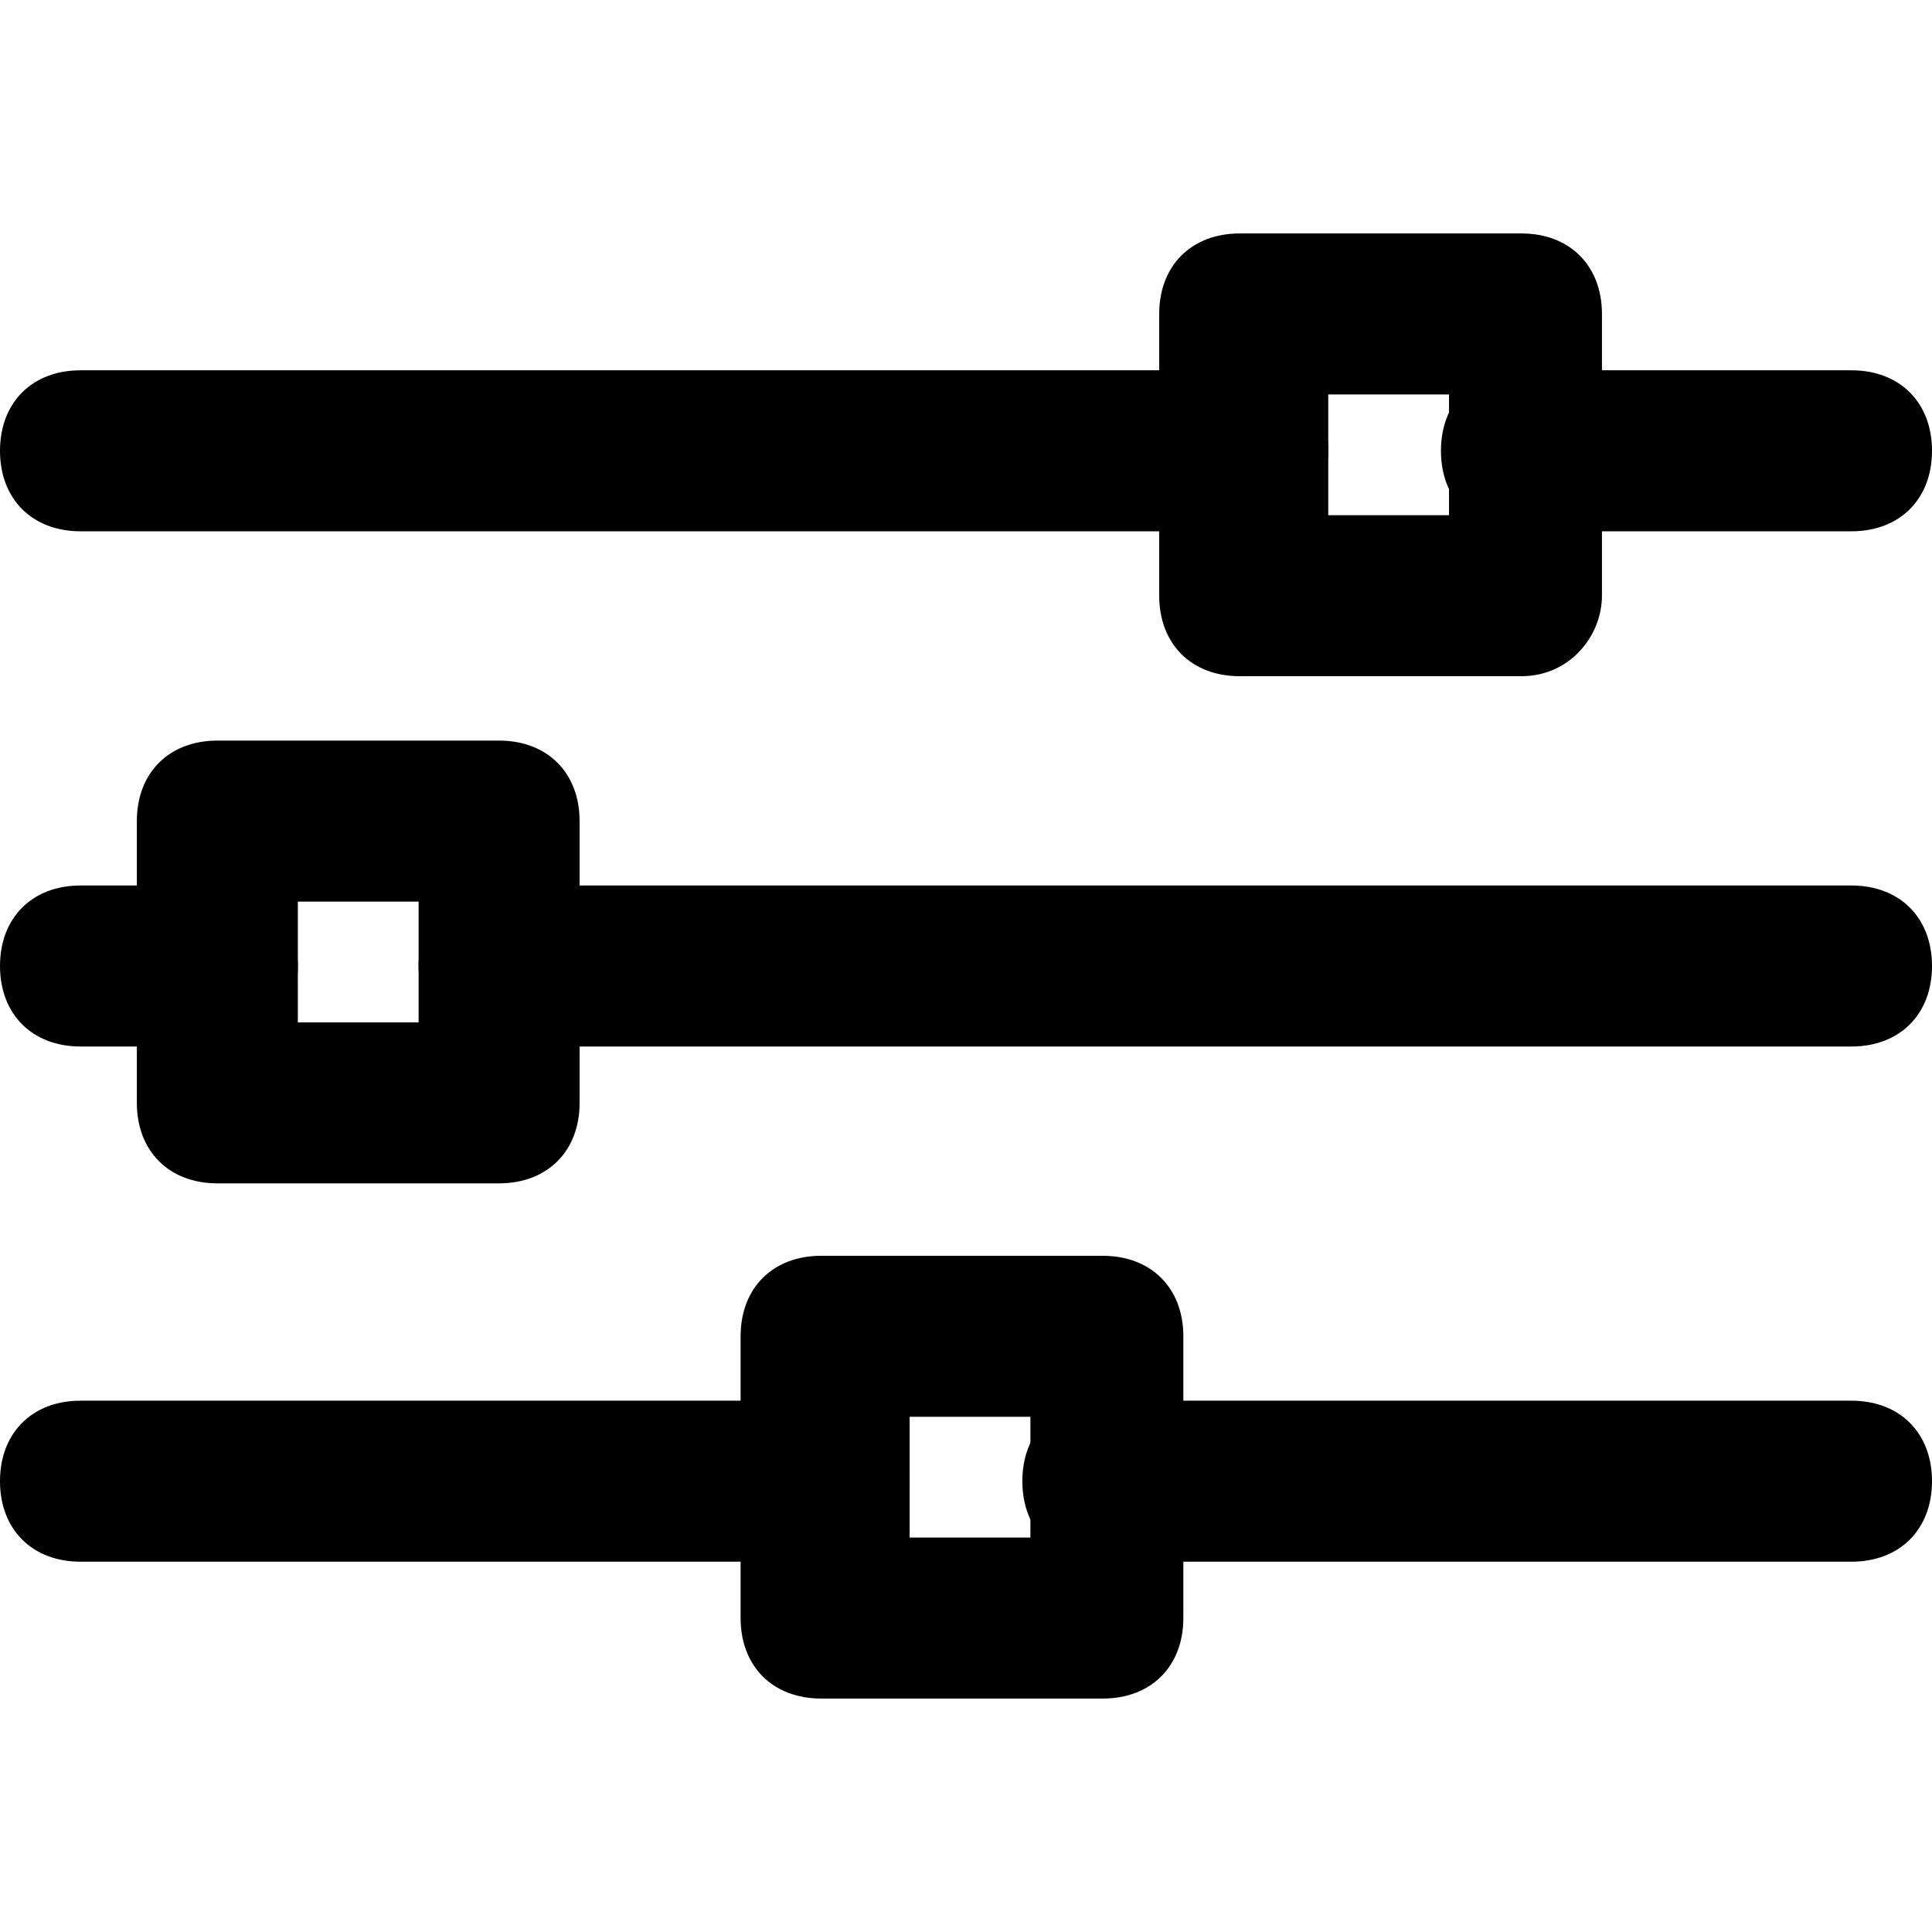 <?xml version="1.0" standalone="no"?><!DOCTYPE svg PUBLIC "-//W3C//DTD SVG 1.1//EN" "http://www.w3.org/Graphics/SVG/1.1/DTD/svg11.dtd"><svg t="1625742348268" class="icon" viewBox="0 0 1024 1024" version="1.1" xmlns="http://www.w3.org/2000/svg" p-id="1718" xmlns:xlink="http://www.w3.org/1999/xlink" width="200" height="200"><defs><style type="text/css"></style></defs><path d="M806.4 358.4h-149.333c-25.6 0-42.667-17.067-42.667-42.667V166.4c0-25.6 17.067-42.667 42.667-42.667h149.333c25.6 0 42.667 17.067 42.667 42.667v149.333c0 21.333-17.067 42.667-42.667 42.667z m-102.4-85.333H768V209.067h-64v64zM264.533 627.2H115.2c-25.6 0-42.667-17.067-42.667-42.667v-149.333c0-25.6 17.067-42.667 42.667-42.667h149.333c25.6 0 42.667 17.067 42.667 42.667v149.333c0 25.6-17.067 42.667-42.667 42.667z m-106.667-85.333h64v-64H157.867v64zM584.533 900.267h-149.333c-25.6 0-42.667-17.067-42.667-42.667v-149.333c0-25.6 17.067-42.667 42.667-42.667h149.333c25.6 0 42.667 17.067 42.667 42.667v149.333c0 25.6-17.067 42.667-42.667 42.667z m-102.4-85.333h64v-64h-64v64z" p-id="1719"></path><path d="M981.333 281.6h-174.933c-25.6 0-42.667-17.067-42.667-42.667s17.067-42.667 42.667-42.667H981.333c25.6 0 42.667 17.067 42.667 42.667s-17.067 42.667-42.667 42.667zM661.333 281.6H42.667c-25.6 0-42.667-17.067-42.667-42.667s17.067-42.667 42.667-42.667h618.667c25.6 0 42.667 17.067 42.667 42.667s-21.333 42.667-42.667 42.667zM981.333 554.667H264.533c-25.6 0-42.667-17.067-42.667-42.667s17.067-42.667 42.667-42.667H981.333c25.6 0 42.667 17.067 42.667 42.667s-17.067 42.667-42.667 42.667zM115.2 554.667H42.667c-25.6 0-42.667-17.067-42.667-42.667s17.067-42.667 42.667-42.667h72.533c25.6 0 42.667 17.067 42.667 42.667s-17.067 42.667-42.667 42.667zM981.333 827.733h-396.8c-25.6 0-42.667-17.067-42.667-42.667s17.067-42.667 42.667-42.667H981.333c25.6 0 42.667 17.067 42.667 42.667s-17.067 42.667-42.667 42.667zM439.467 827.733H42.667c-25.6 0-42.667-17.067-42.667-42.667s17.067-42.667 42.667-42.667h396.8c25.6 0 42.667 17.067 42.667 42.667s-21.333 42.667-42.667 42.667z" p-id="1720"></path></svg>